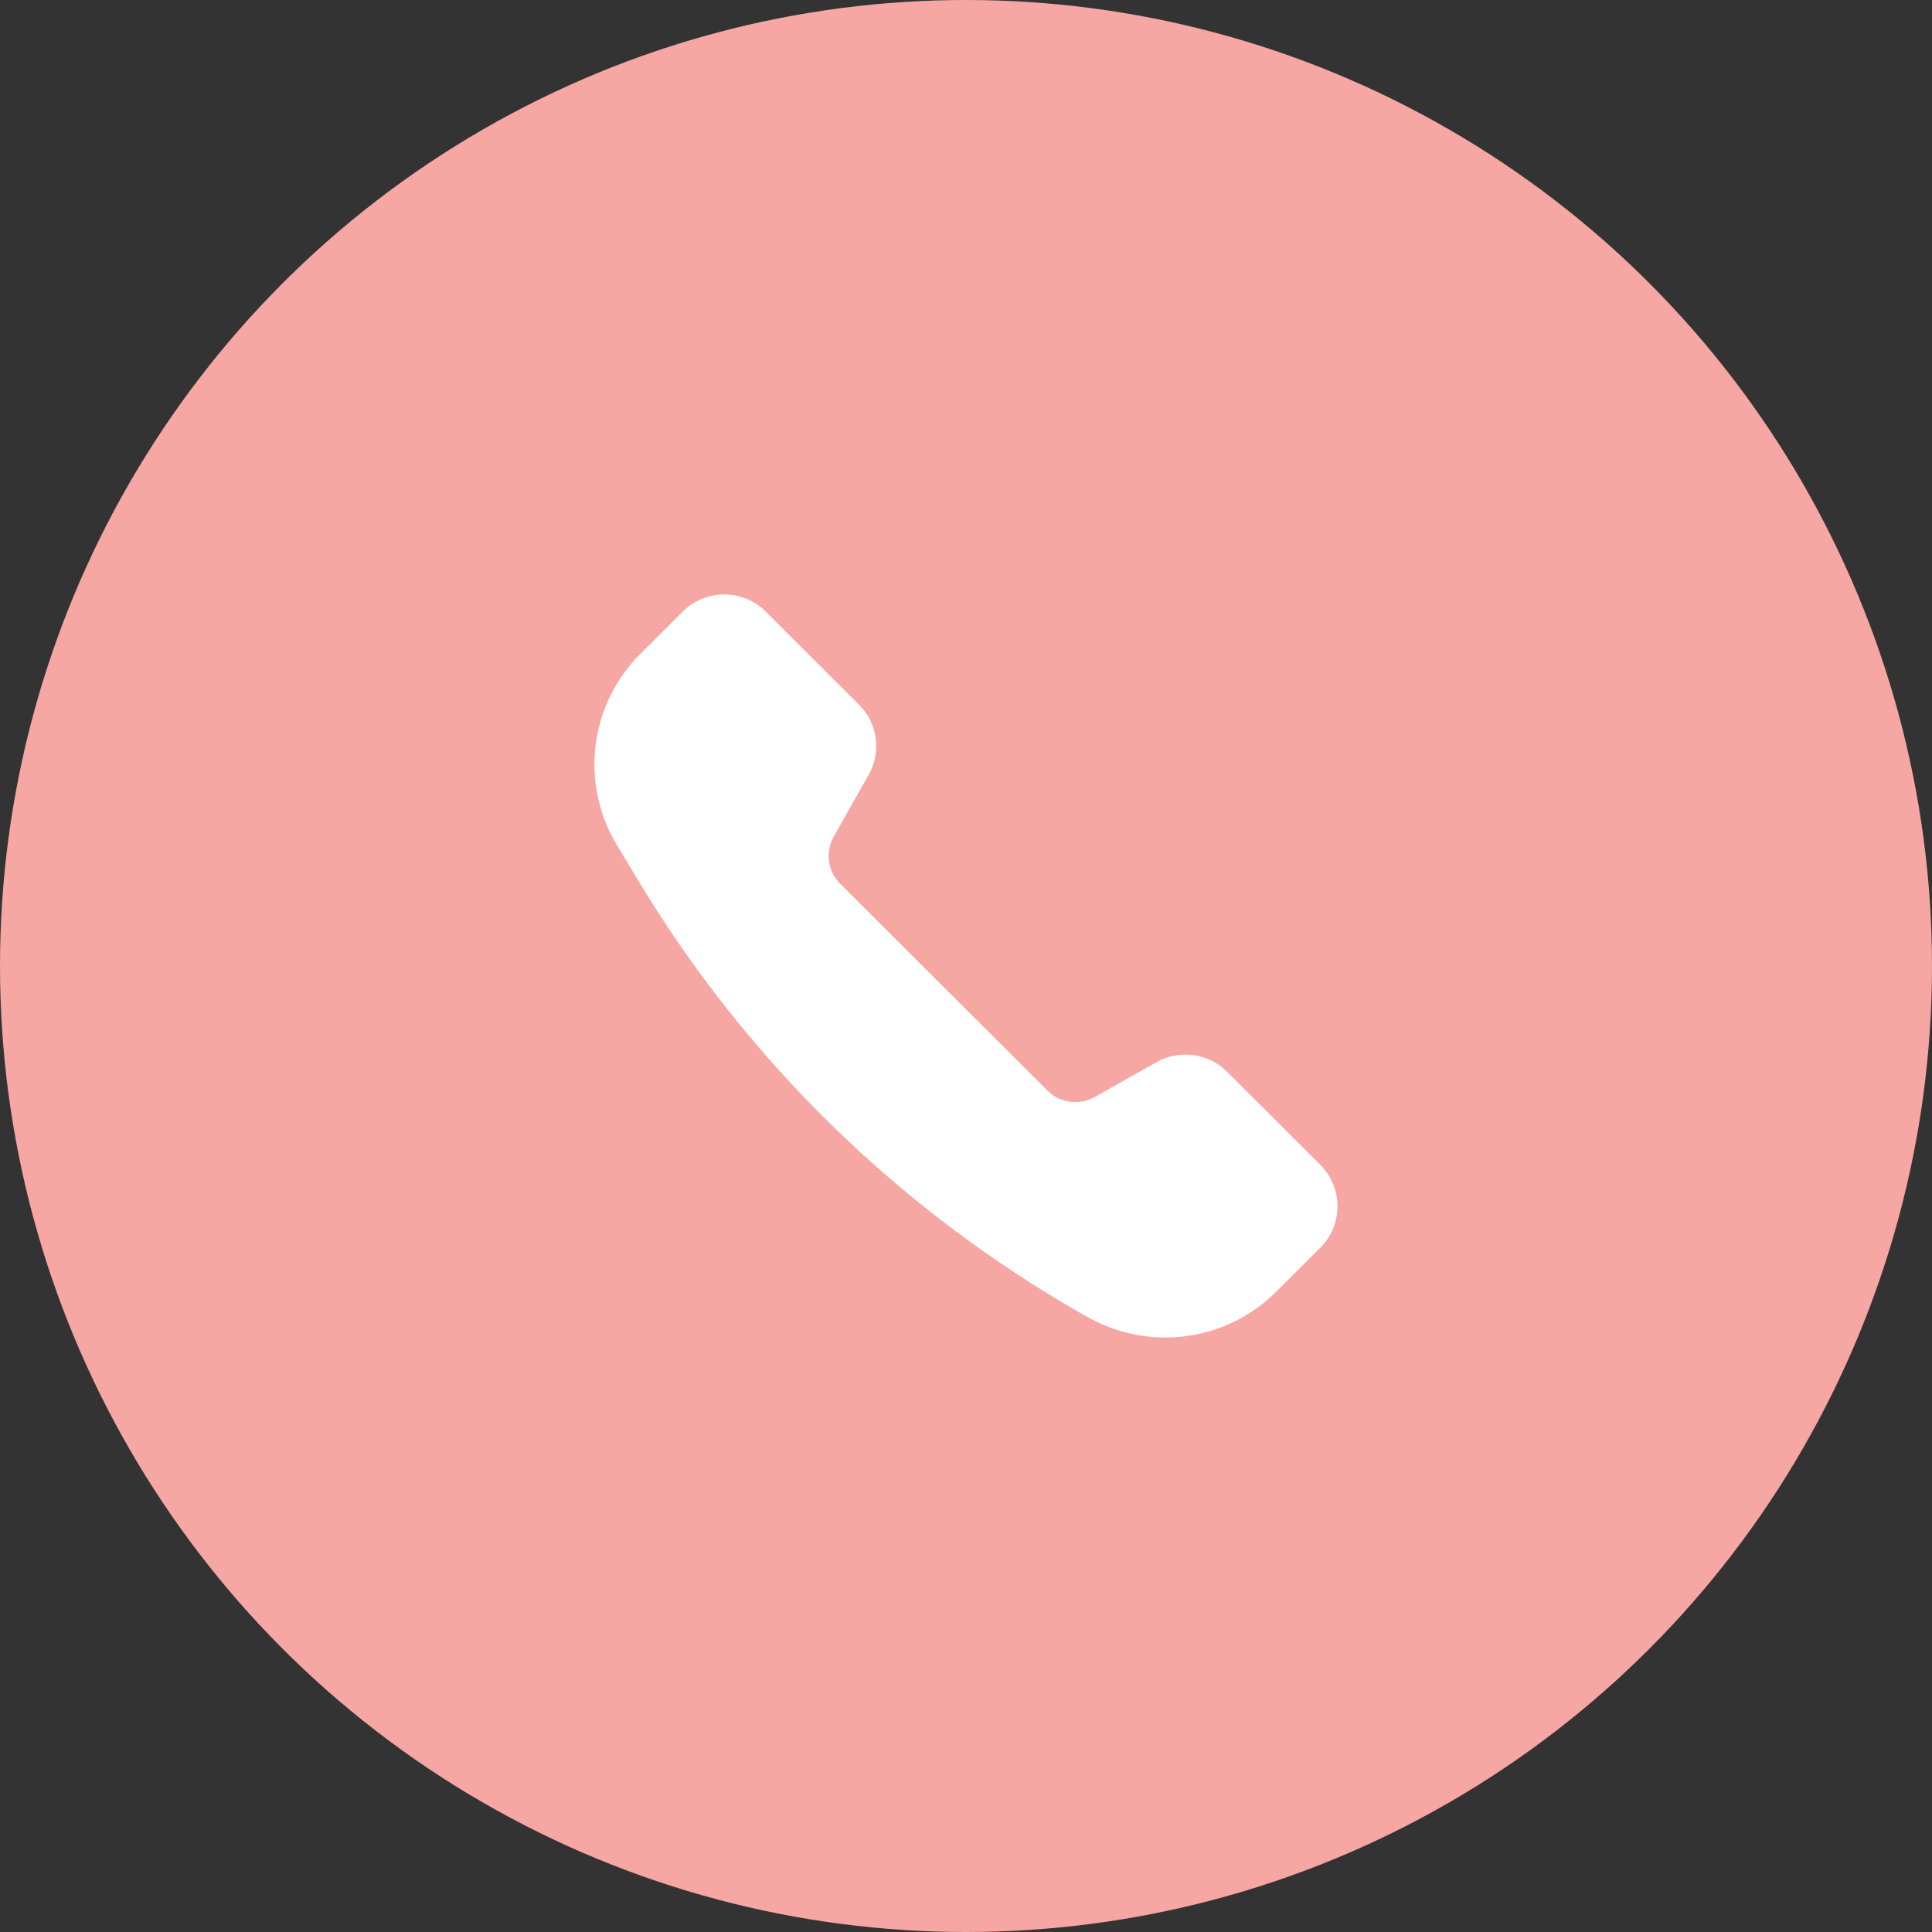 <svg id="tel--filled" viewBox="0 0 32 32" fill="none" xmlns="http://www.w3.org/2000/svg">
<rect x="0" y="0" width="32" height="32" fill="#333333" stroke="none"/>
<g clip-path="url(#clip0_226_69150)">
<circle cx="16" cy="16" r="16" fill="#F6A6A3"/>
<path d="M19.157 17.592L18.128 18.171C18.004 18.24 17.861 18.267 17.721 18.248C17.58 18.229 17.45 18.164 17.35 18.064L13.914 14.636C13.814 14.536 13.749 14.406 13.73 14.266C13.711 14.126 13.738 13.984 13.807 13.861L14.387 12.834C14.492 12.649 14.533 12.435 14.504 12.225C14.475 12.014 14.378 11.819 14.227 11.67L12.684 10.13C12.594 10.04 12.487 9.969 12.368 9.92C12.25 9.871 12.124 9.846 11.996 9.846C11.868 9.846 11.741 9.871 11.623 9.92C11.505 9.969 11.397 10.04 11.307 10.13L10.607 10.829C10.197 11.237 9.936 11.771 9.865 12.345C9.794 12.918 9.918 13.499 10.216 13.995L10.568 14.579C12.363 17.564 14.896 20.038 17.925 21.765L17.995 21.804C19.029 22.394 20.308 22.222 21.137 21.396L21.868 20.666C21.959 20.576 22.03 20.469 22.079 20.351C22.128 20.233 22.153 20.107 22.153 19.979C22.153 19.852 22.128 19.725 22.079 19.608C22.03 19.49 21.959 19.383 21.868 19.292L20.324 17.752C20.174 17.602 19.978 17.505 19.768 17.476C19.557 17.447 19.342 17.488 19.157 17.592Z" fill="white"/>
</g>
<defs>
<clipPath id="clip0_226_69150">
<rect width="32" height="32" fill="white"/>
</clipPath>
</defs>
</svg>
